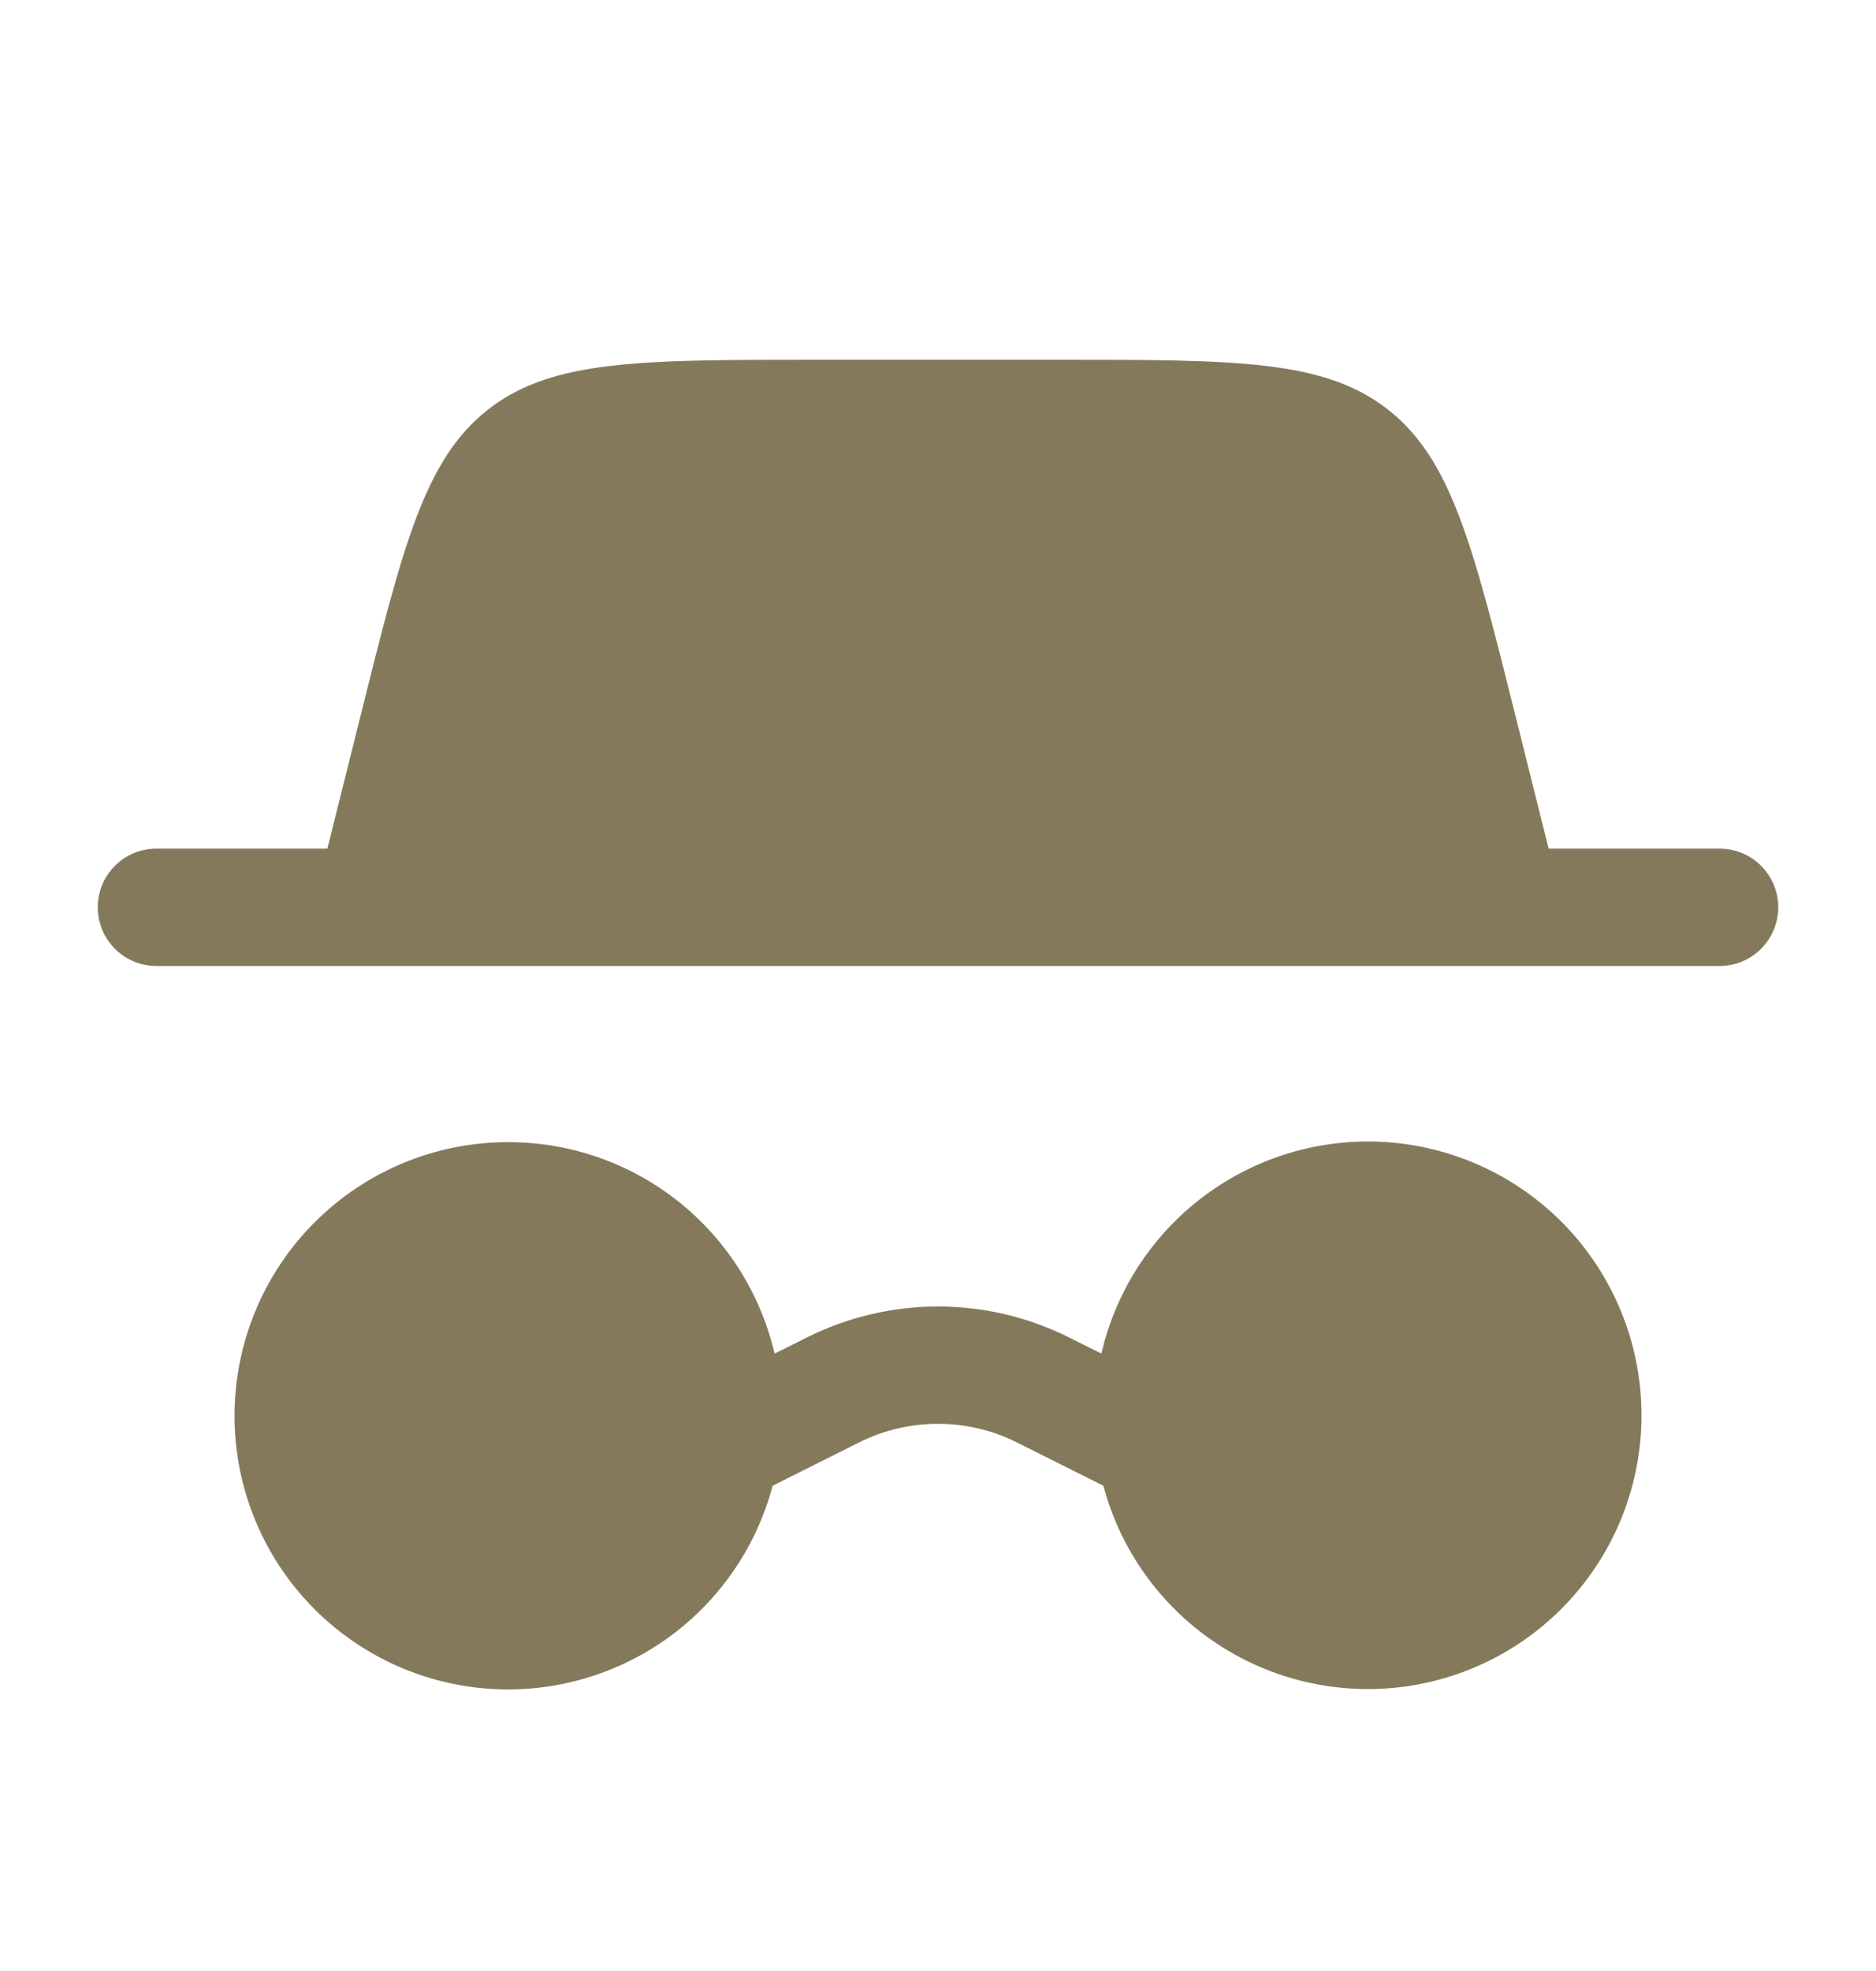 <svg xmlns="http://www.w3.org/2000/svg" width="20" height="21" viewBox="0 0 20 21" fill="none">
<path fill-rule="evenodd" clip-rule="evenodd" d="M3.845 7.621L3.49 9.042H1.667C1.501 9.042 1.342 9.107 1.225 9.225C1.107 9.342 1.042 9.501 1.042 9.667C1.042 9.832 1.107 9.991 1.225 10.109C1.342 10.226 1.501 10.292 1.667 10.292H18.333C18.499 10.292 18.658 10.226 18.775 10.109C18.892 9.991 18.958 9.832 18.958 9.667C18.958 9.501 18.892 9.342 18.775 9.225C18.658 9.107 18.499 9.042 18.333 9.042H16.51L16.155 7.621C15.7 5.802 15.473 4.892 14.795 4.362C14.117 3.833 13.179 3.833 11.304 3.833H8.696C6.821 3.833 5.883 3.833 5.205 4.362C4.527 4.892 4.299 5.802 3.845 7.621ZM5.417 18C6.06 18 6.686 17.787 7.196 17.395C7.706 17.002 8.072 16.452 8.237 15.83L9.162 15.367C9.422 15.237 9.709 15.17 10 15.17C10.291 15.17 10.578 15.237 10.838 15.367L11.763 15.83C11.945 16.514 12.37 17.108 12.958 17.502C13.546 17.896 14.257 18.063 14.959 17.972C15.661 17.881 16.306 17.537 16.773 17.006C17.241 16.474 17.499 15.791 17.5 15.083C17.501 14.367 17.238 13.675 16.762 13.139C16.285 12.604 15.628 12.263 14.916 12.181C14.204 12.099 13.487 12.283 12.902 12.696C12.316 13.109 11.903 13.723 11.742 14.422L11.398 14.25C10.963 14.033 10.485 13.92 10 13.92C9.515 13.92 9.036 14.033 8.602 14.25L8.258 14.422C8.095 13.725 7.682 13.112 7.097 12.7C6.512 12.288 5.795 12.106 5.084 12.188C4.373 12.269 3.717 12.61 3.241 13.143C2.764 13.677 2.501 14.368 2.5 15.083C2.5 15.857 2.807 16.599 3.354 17.146C3.901 17.693 4.643 18 5.417 18Z" fill="#847A5B"/>
</svg>